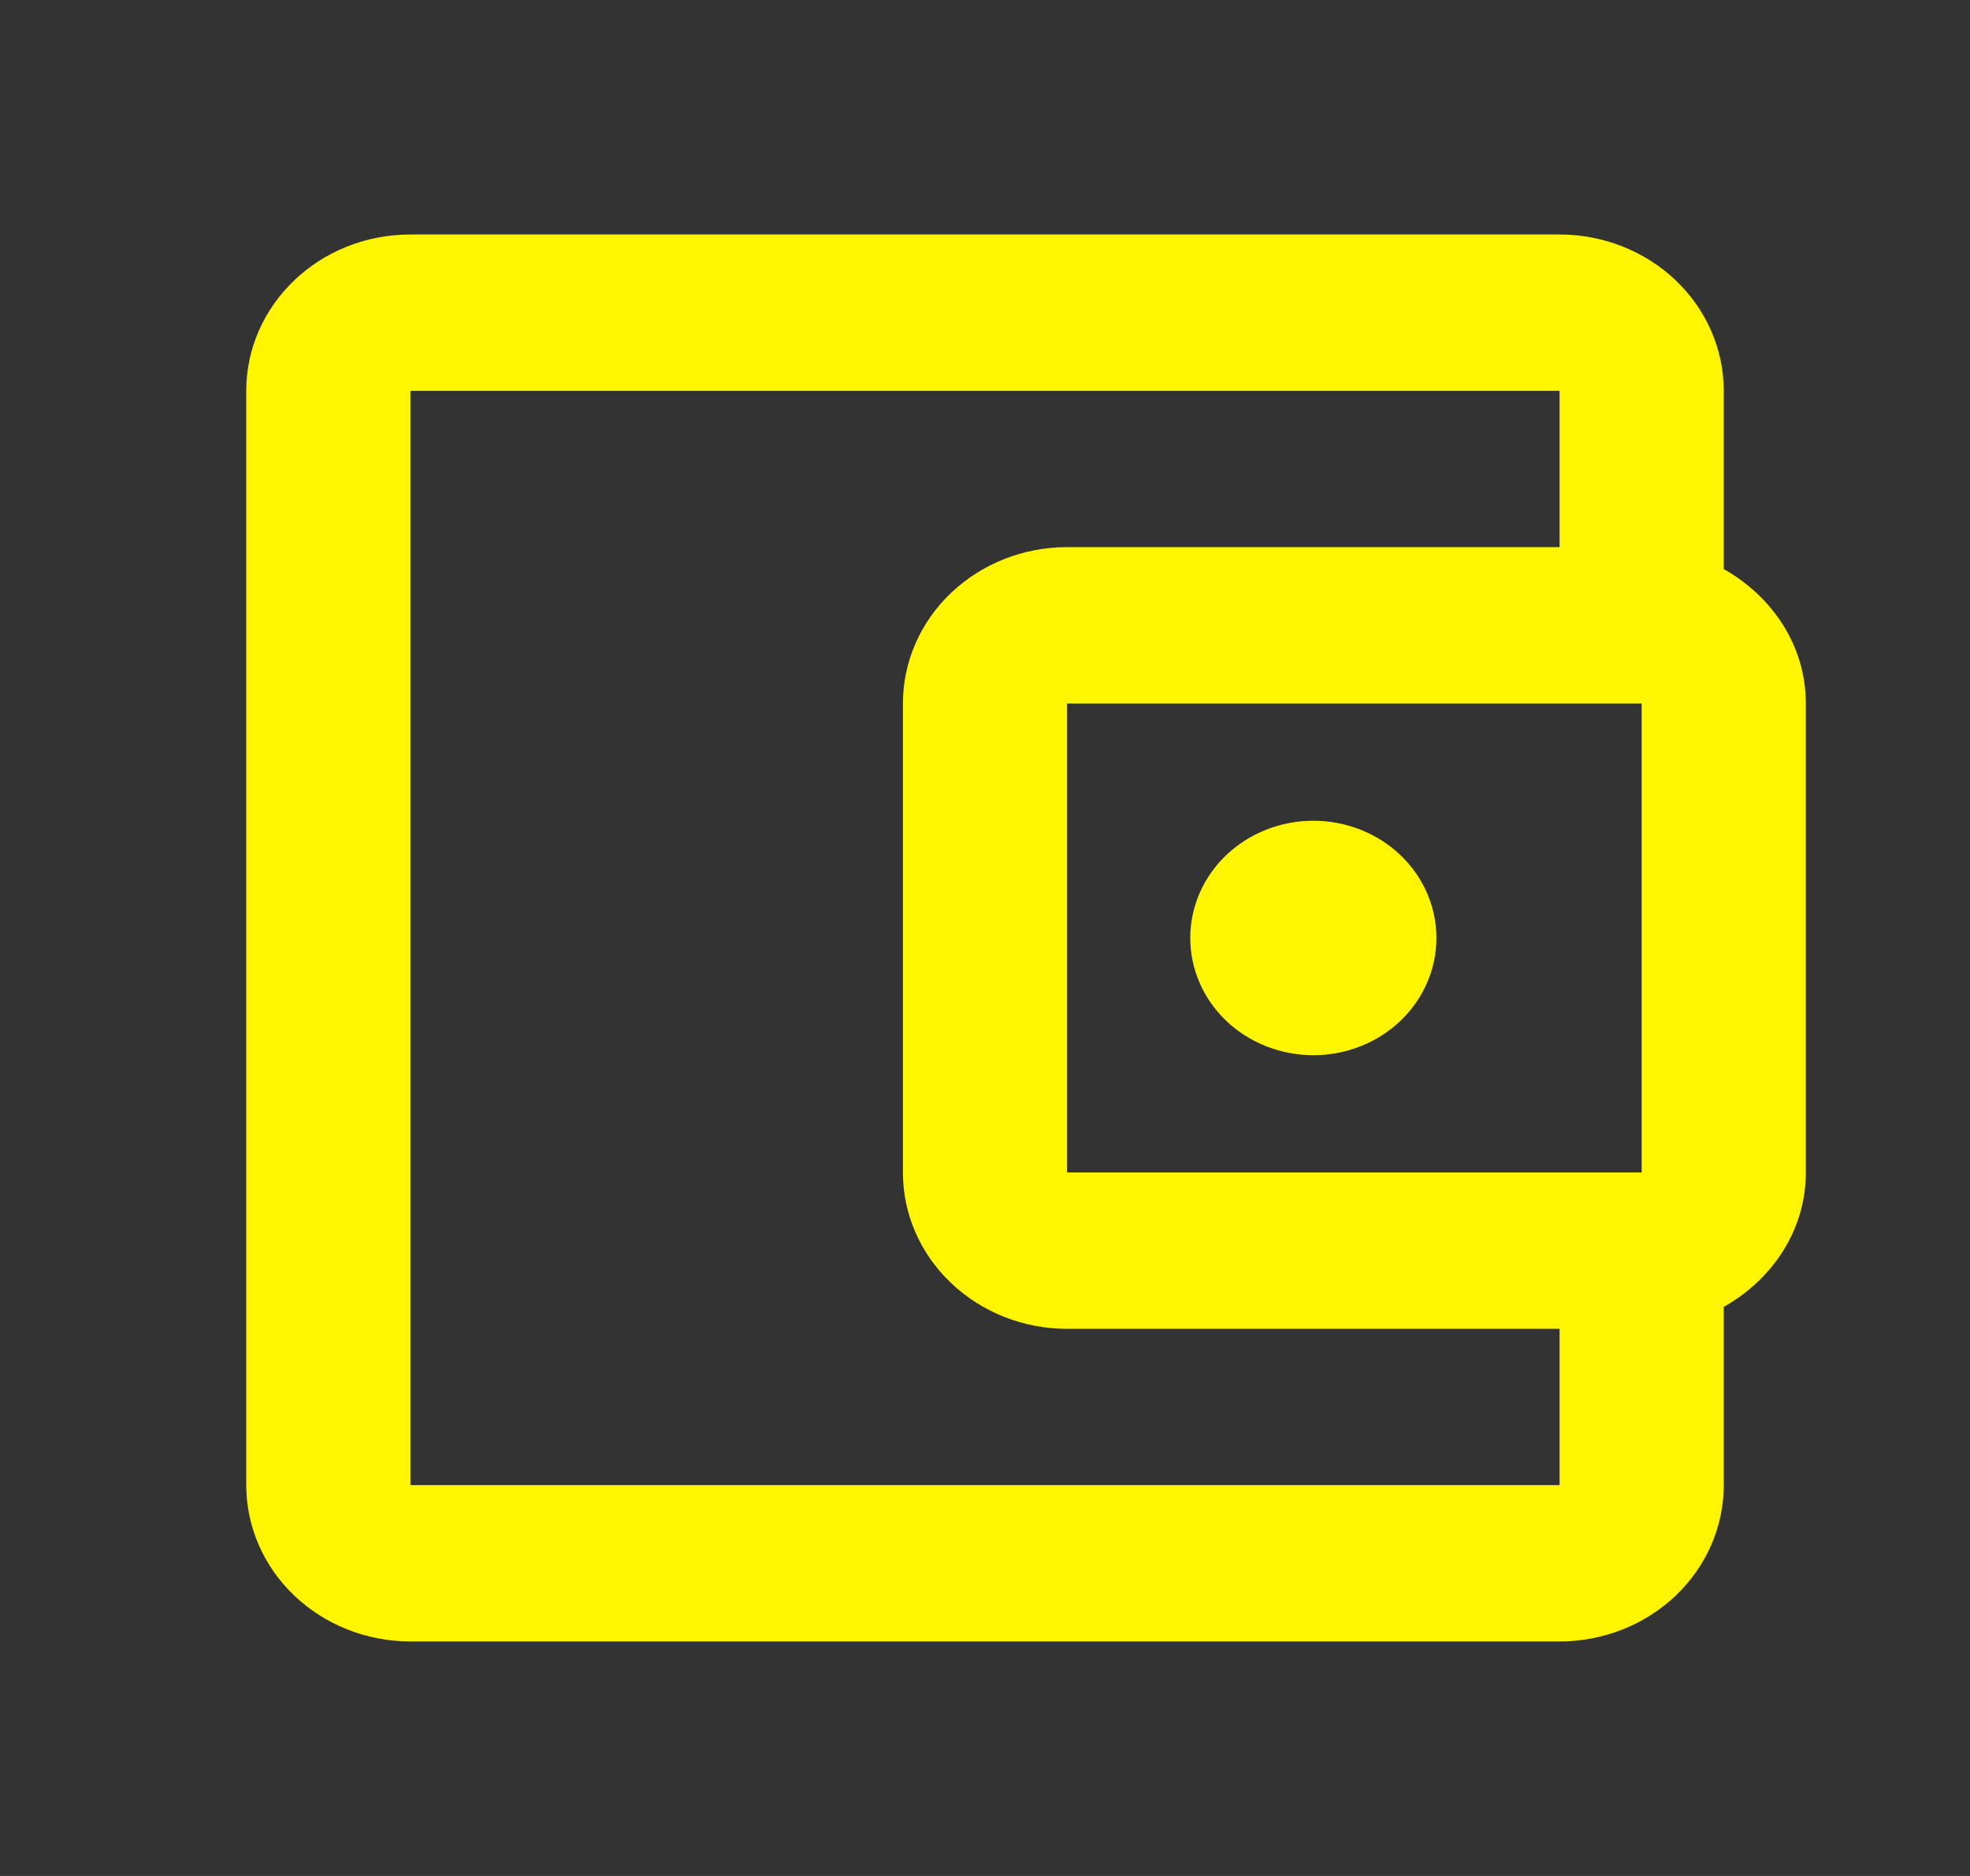 <svg width="21" height="20" viewBox="0 0 21 20" fill="none" xmlns="http://www.w3.org/2000/svg">
<rect x="0" y="0" width="21" height="20" fill="#333333" stroke="none"/>
<path d="M4.375 2.5C3.404 2.5 2.625 3.25 2.625 4.167V15.833C2.625 16.275 2.809 16.699 3.138 17.012C3.466 17.324 3.911 17.5 4.375 17.5H16.625C17.089 17.5 17.534 17.324 17.862 17.012C18.191 16.699 18.375 16.275 18.375 15.833V13.933C18.891 13.642 19.25 13.117 19.25 12.5V7.5C19.25 6.883 18.891 6.358 18.375 6.067V4.167C18.375 3.725 18.191 3.301 17.862 2.988C17.534 2.676 17.089 2.5 16.625 2.5H4.375ZM4.375 4.167H16.625V5.833H11.375C10.911 5.833 10.466 6.009 10.138 6.321C9.809 6.634 9.625 7.058 9.625 7.5V12.5C9.625 12.942 9.809 13.366 10.138 13.678C10.466 13.991 10.911 14.167 11.375 14.167H16.625V15.833H4.375V4.167ZM11.375 7.5H17.5V12.5H11.375V7.5ZM14 8.75C13.652 8.75 13.318 8.882 13.072 9.116C12.826 9.351 12.688 9.668 12.688 10C12.688 10.332 12.826 10.649 13.072 10.884C13.318 11.118 13.652 11.25 14 11.25C14.348 11.25 14.682 11.118 14.928 10.884C15.174 10.649 15.312 10.332 15.312 10C15.312 9.668 15.174 9.351 14.928 9.116C14.682 8.882 14.348 8.75 14 8.75Z" fill="#FFF500"/>
</svg>
